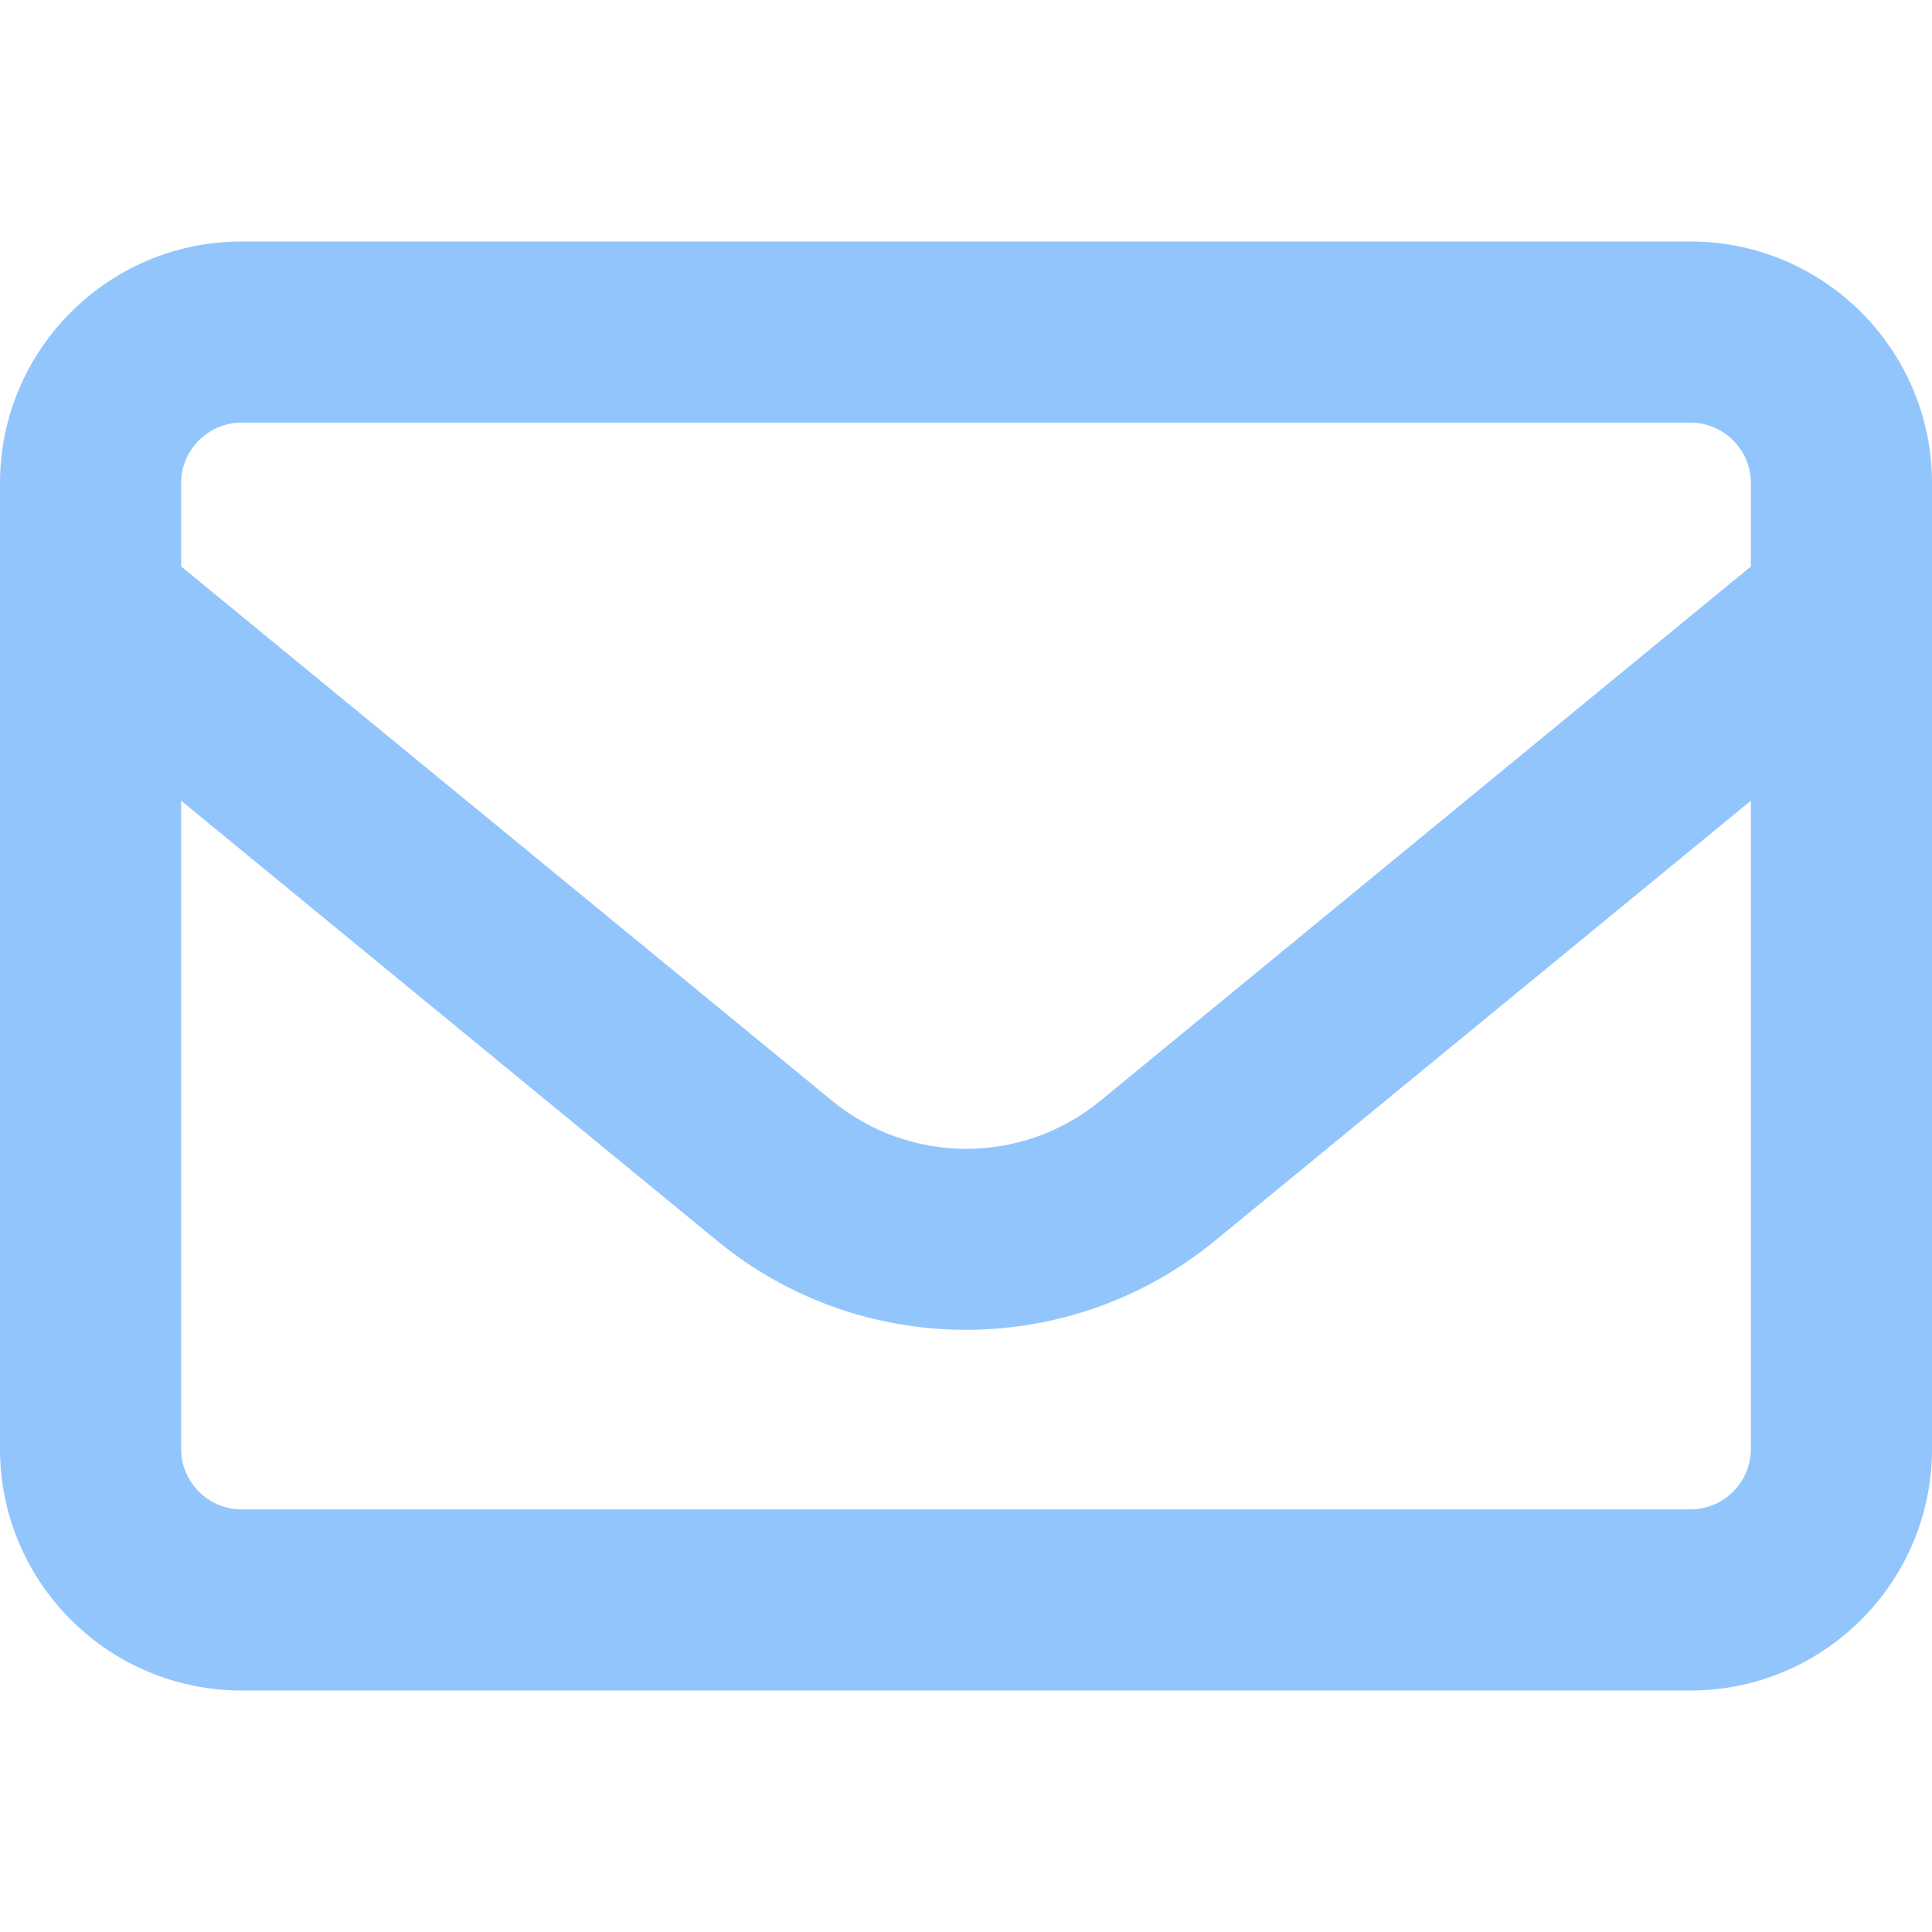 <svg width="16" height="16" viewBox="0 0 16 16" fill="none" xmlns="http://www.w3.org/2000/svg">
<g clip-path="url(#clip0_2_326)">
<path d="M2 3.5C1.725 3.5 1.5 3.725 1.5 4V4.691L6.891 9.116C7.537 9.647 8.466 9.647 9.113 9.116L14.5 4.691V4C14.5 3.725 14.275 3.5 14 3.5H2ZM1.5 6.631V12C1.5 12.275 1.725 12.5 2 12.5H14C14.275 12.5 14.5 12.275 14.5 12V6.631L10.062 10.275C8.863 11.259 7.134 11.259 5.938 10.275L1.5 6.631ZM0 4C0 2.897 0.897 2 2 2H14C15.103 2 16 2.897 16 4V12C16 13.103 15.103 14 14 14H2C0.897 14 0 13.103 0 12V4Z" fill="#93C5FD"/>
</g>
<defs>
<clipPath id="clip0_2_326">
<rect width="16" height="16" fill="white"/>
</clipPath>
</defs>
</svg>
